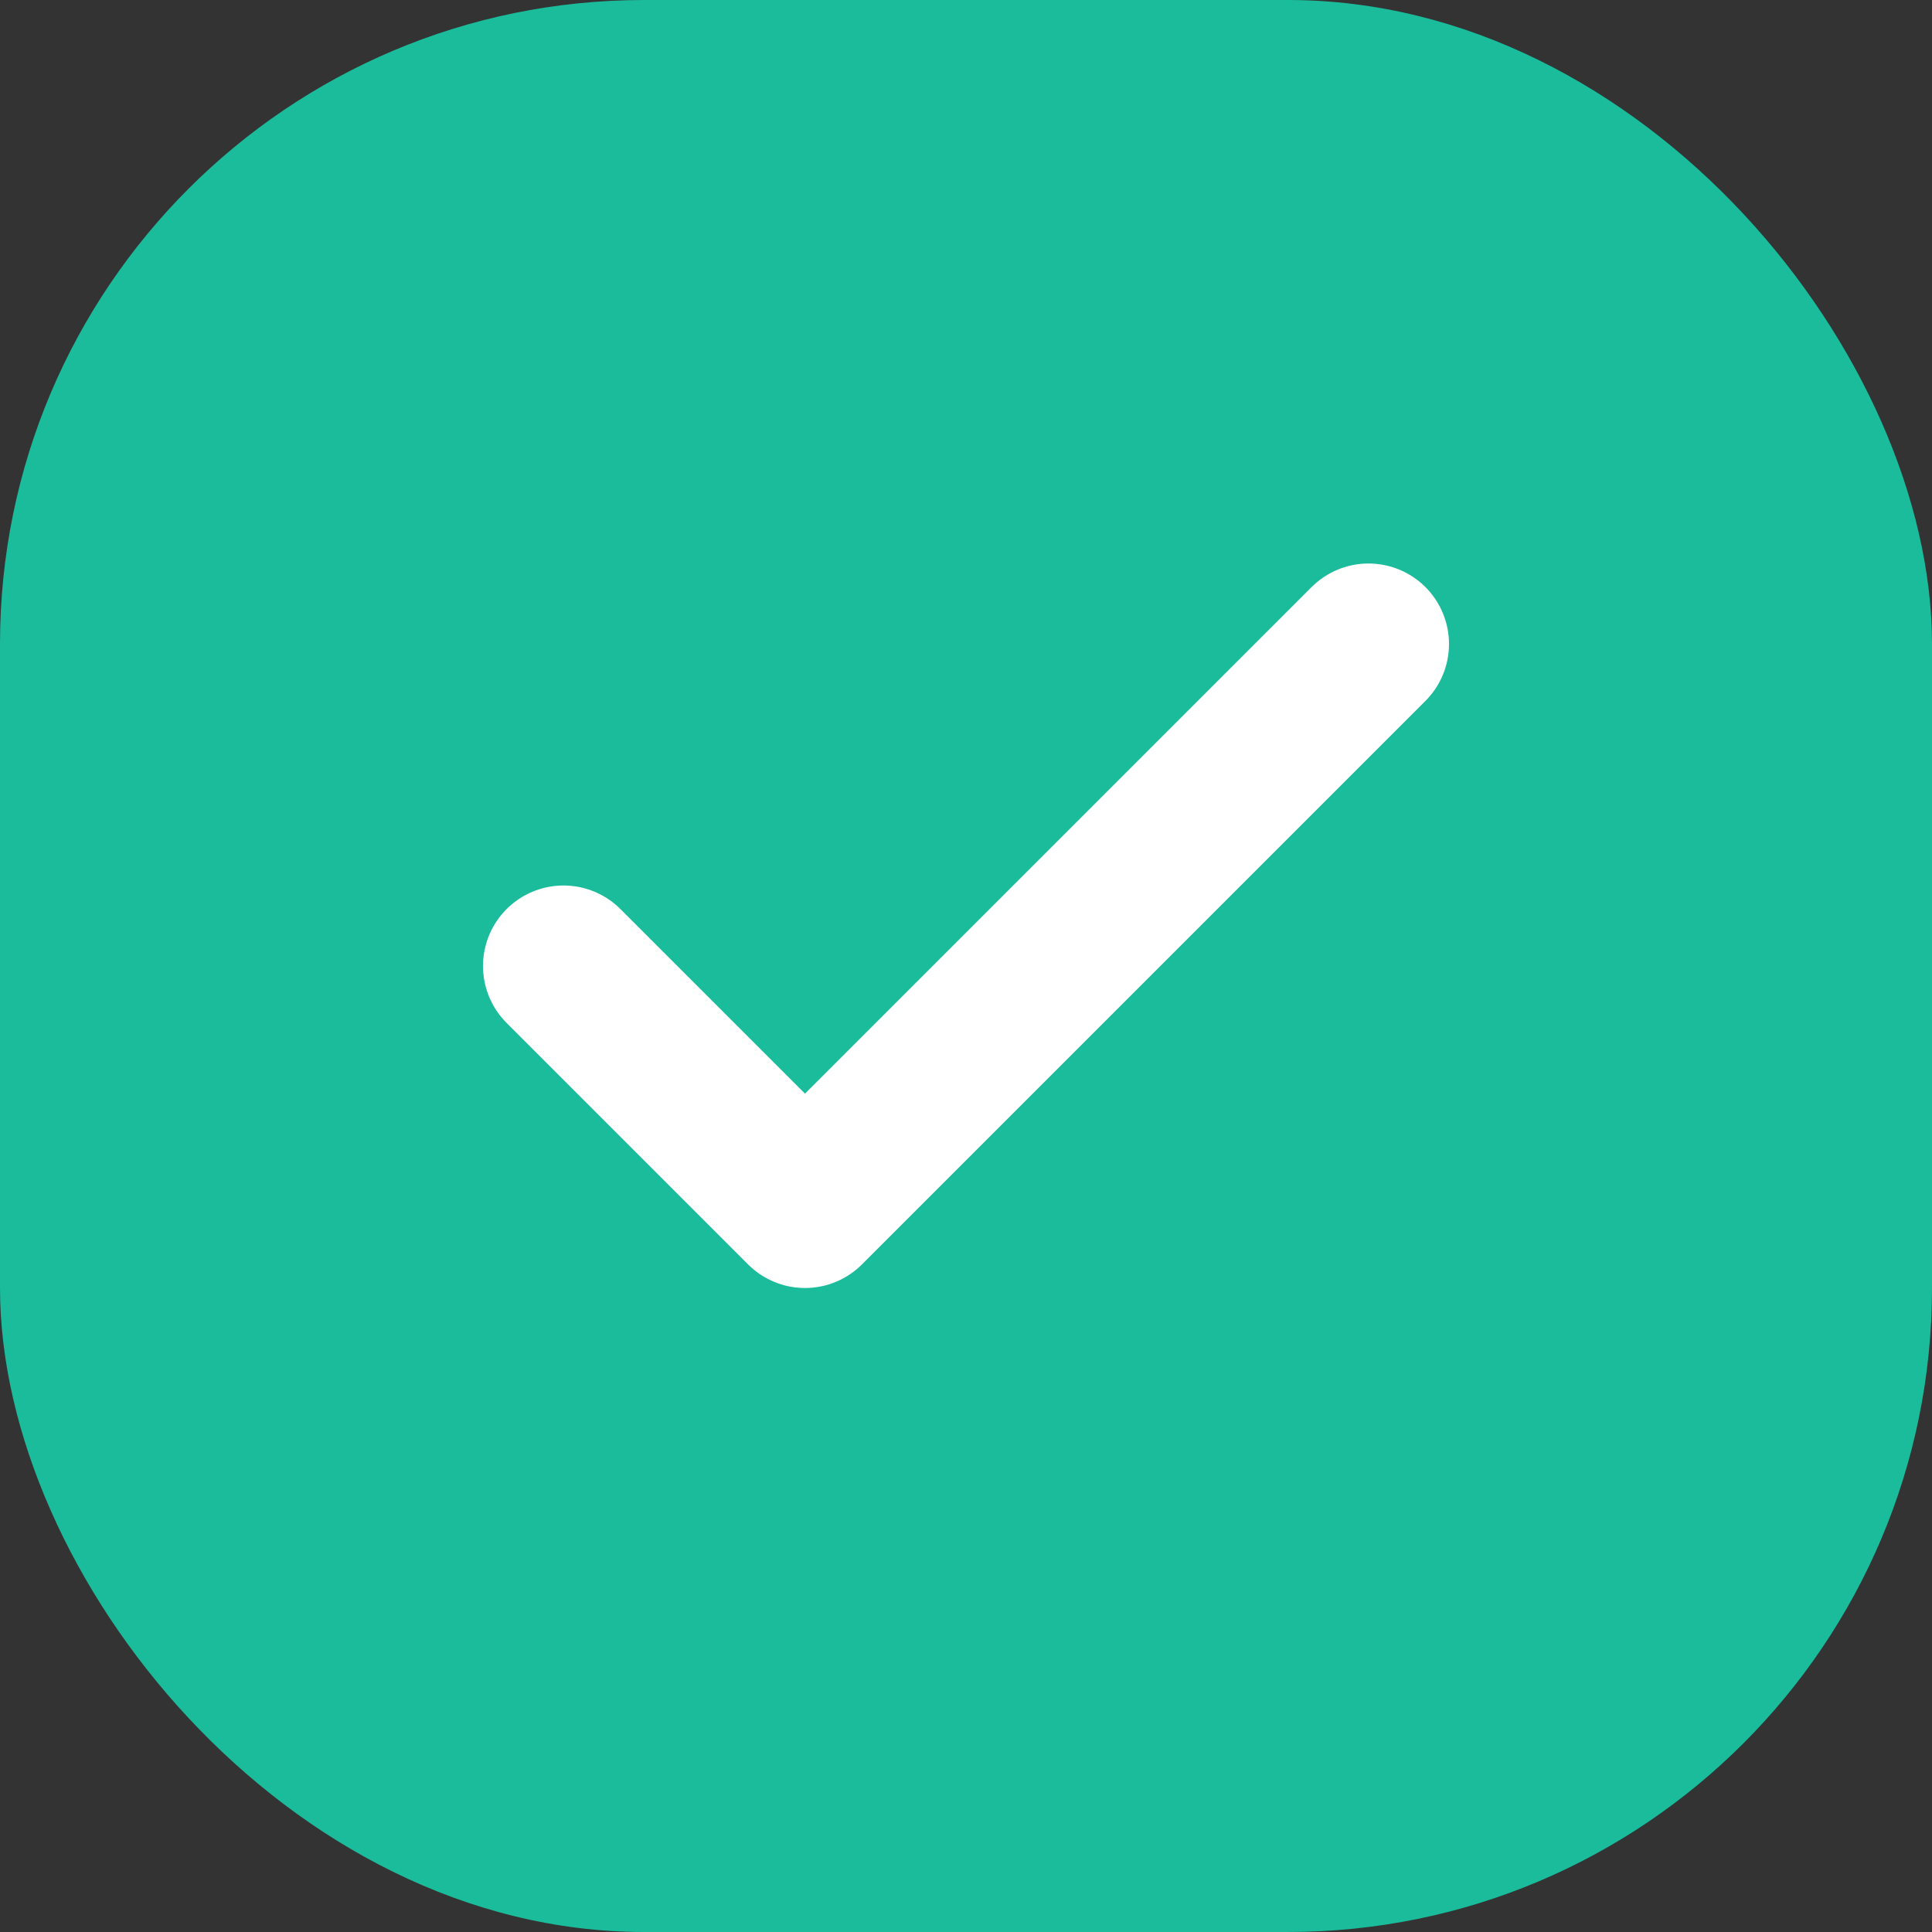 <svg width="24" height="24" viewBox="0 0 24 24" xmlns="http://www.w3.org/2000/svg">
  <rect x="0" y="0" width="24" height="24" fill="#333333" stroke="none"/>
  <rect width="24" height="24" rx="8" fill="#1ABC9C"/>
  <path d="M7 12l3 3 7 -7" fill="none" stroke="white" stroke-width="2" stroke-linecap="round" stroke-linejoin="round"/>
</svg>